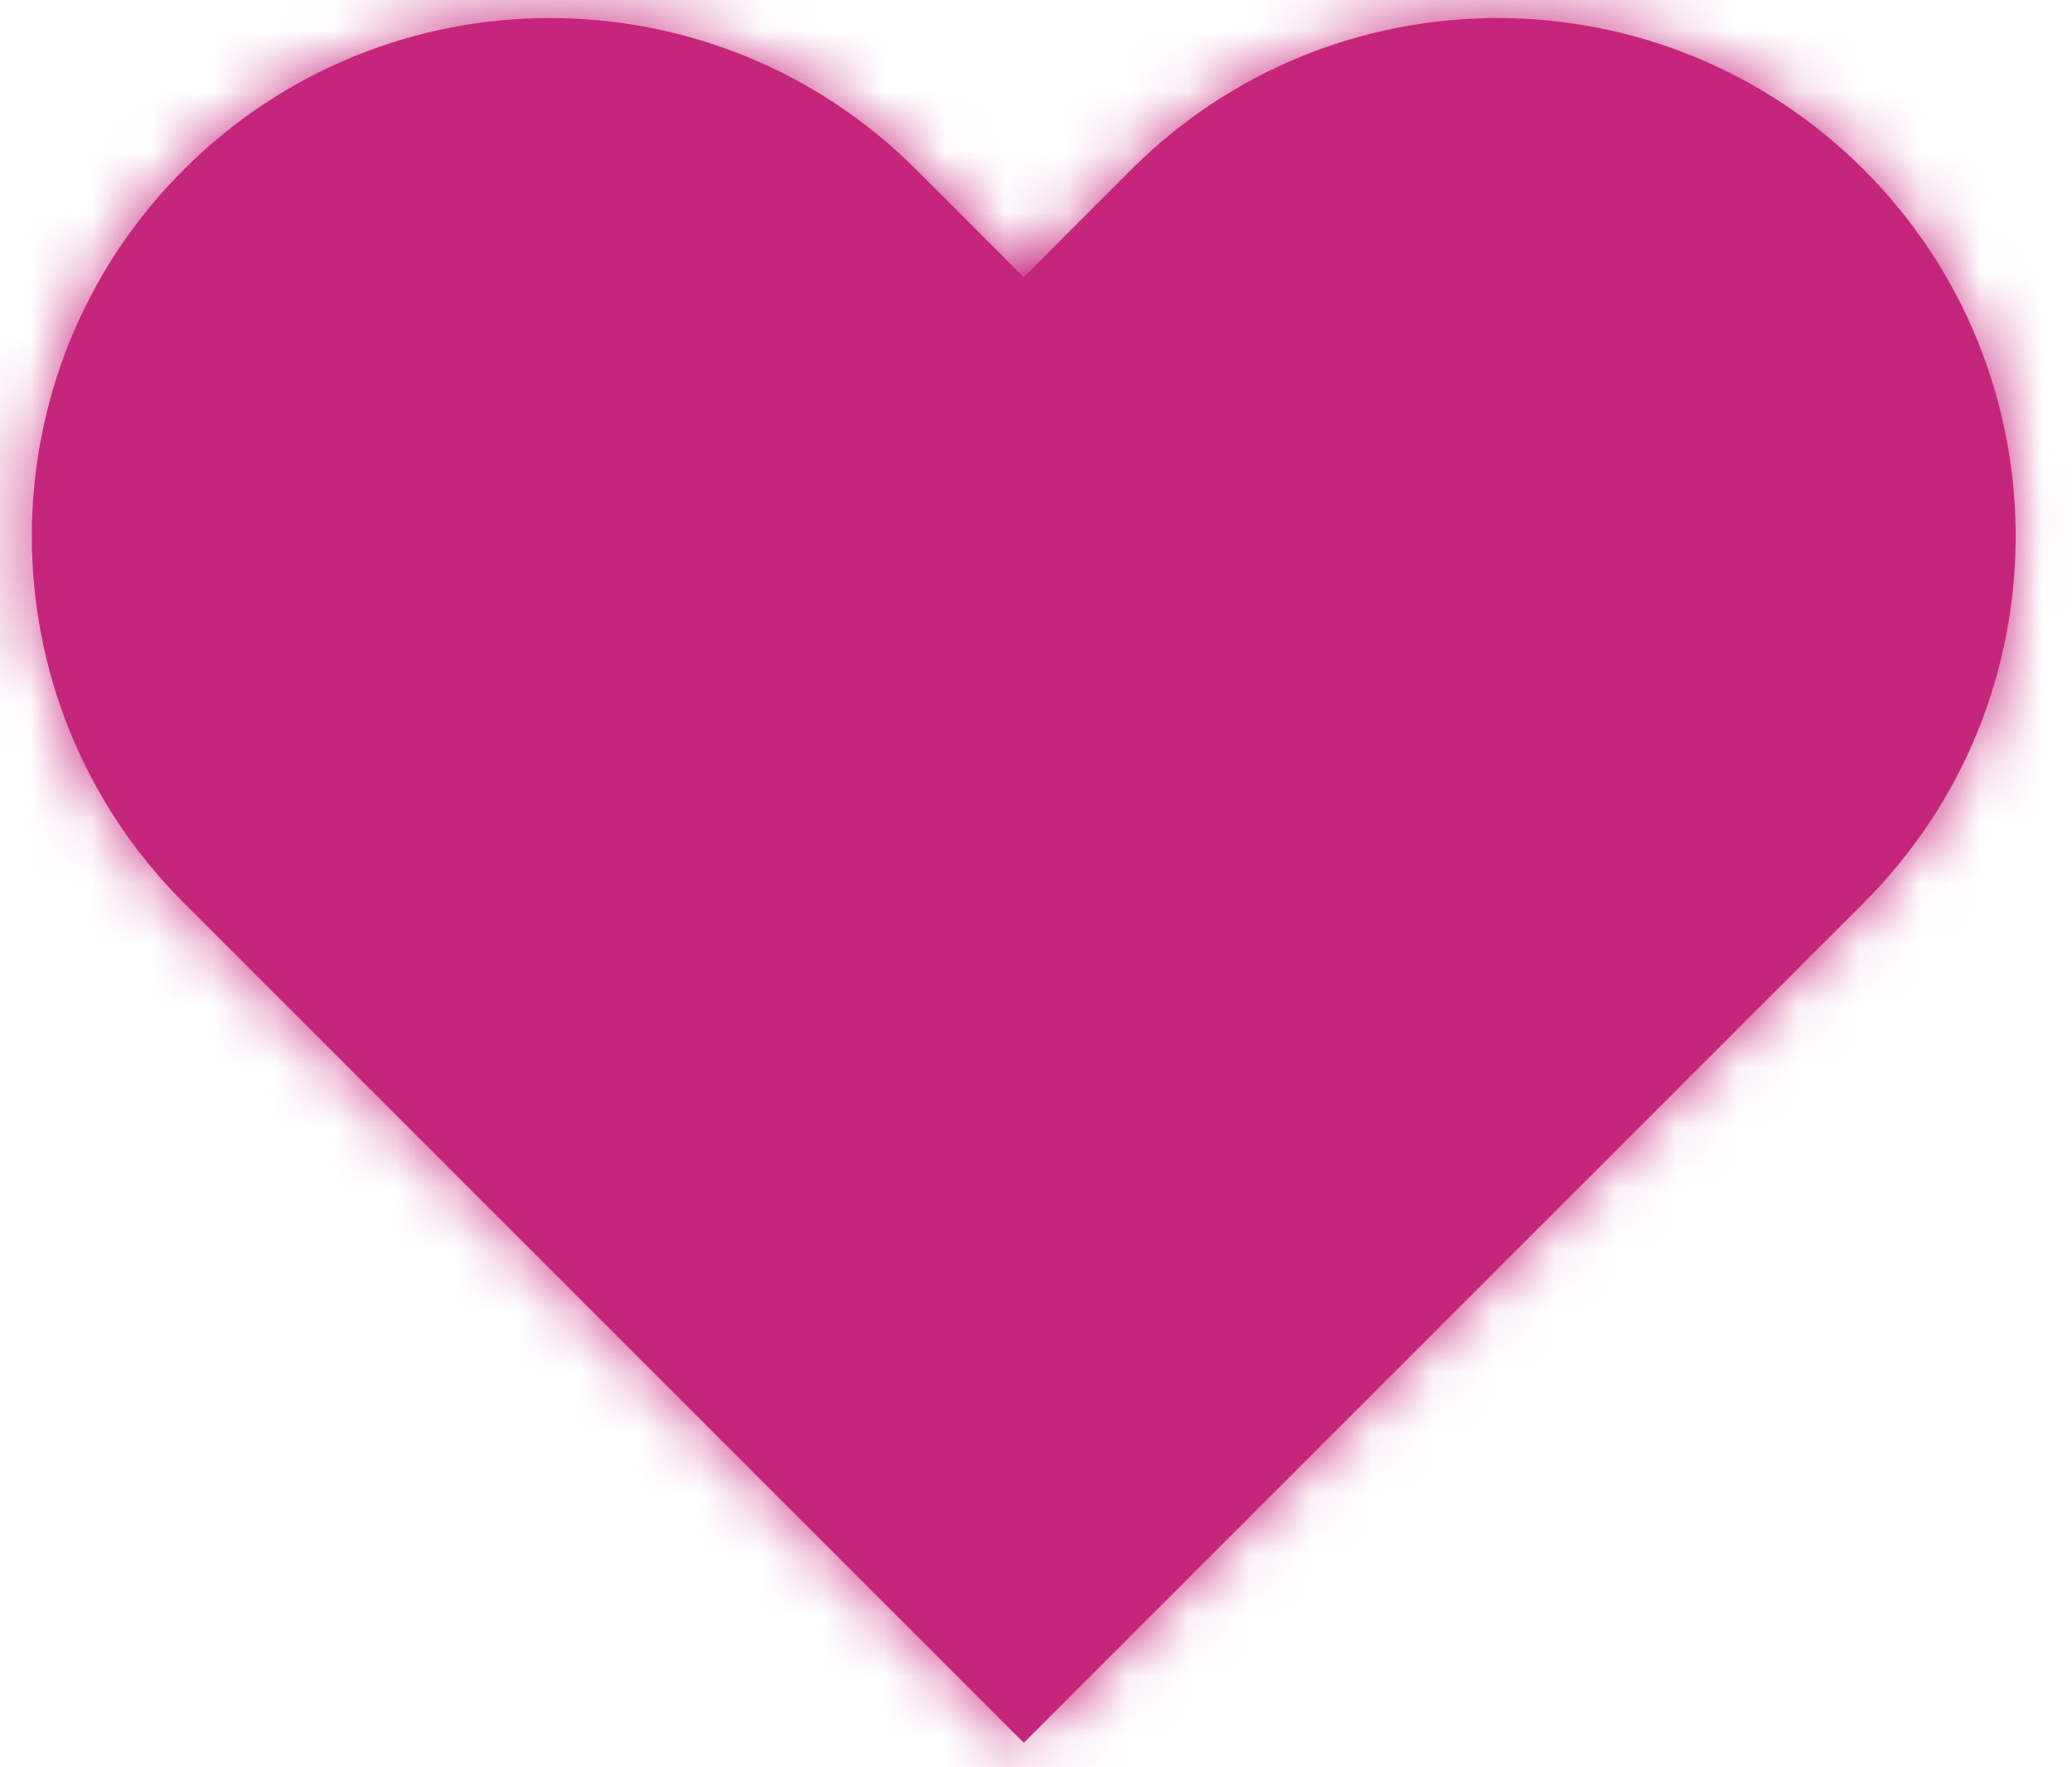 <svg width="34" height="29" viewBox="0 0 34 29" fill="none" xmlns="http://www.w3.org/2000/svg">
<mask id="path-1-inside-1_117_187" fill="white">
<path fill-rule="evenodd" clip-rule="evenodd" d="M3.013 14.812L4.774 16.573L16.799 28.598L28.824 16.573L30.585 14.812C33.906 11.491 33.906 6.107 30.585 2.786C27.265 -0.534 21.881 -0.534 18.56 2.786L16.799 4.548L15.038 2.786C11.717 -0.534 6.333 -0.534 3.013 2.786C-0.308 6.107 -0.308 11.491 3.013 14.812Z"/>
</mask>
<path fill-rule="evenodd" clip-rule="evenodd" d="M3.013 14.812L4.774 16.573L16.799 28.598L28.824 16.573L30.585 14.812C33.906 11.491 33.906 6.107 30.585 2.786C27.265 -0.534 21.881 -0.534 18.56 2.786L16.799 4.548L15.038 2.786C11.717 -0.534 6.333 -0.534 3.013 2.786C-0.308 6.107 -0.308 11.491 3.013 14.812Z" fill="#C5267C"/>
<path d="M16.799 28.598L15.385 30.012L16.799 31.426L18.213 30.012L16.799 28.598ZM28.824 16.573L30.238 17.987L30.238 17.987L28.824 16.573ZM30.585 14.812L29.171 13.397L29.171 13.397L30.585 14.812ZM16.799 4.548L15.385 5.962L16.799 7.376L18.213 5.962L16.799 4.548ZM6.188 15.159L4.427 13.397L1.598 16.226L3.36 17.987L6.188 15.159ZM18.213 27.184L6.188 15.159L3.36 17.987L15.385 30.012L18.213 27.184ZM27.41 15.159L15.385 27.184L18.213 30.012L30.238 17.987L27.41 15.159ZM29.171 13.397L27.41 15.159L30.238 17.987L32 16.226L29.171 13.397ZM29.171 4.201C31.711 6.74 31.711 10.858 29.171 13.397L32 16.226C36.101 12.124 36.101 5.474 32 1.372L29.171 4.201ZM19.974 4.201C22.514 1.661 26.632 1.661 29.171 4.201L32 1.372C27.898 -2.73 21.248 -2.73 17.146 1.372L19.974 4.201ZM18.213 5.962L19.974 4.201L17.146 1.372L15.385 3.133L18.213 5.962ZM13.623 4.201L15.385 5.962L18.213 3.133L16.452 1.372L13.623 4.201ZM4.427 4.201C6.966 1.661 11.084 1.661 13.623 4.201L16.452 1.372C12.35 -2.73 5.7 -2.73 1.598 1.372L4.427 4.201ZM4.427 13.397C1.887 10.858 1.887 6.74 4.427 4.201L1.598 1.372C-2.503 5.474 -2.503 12.124 1.598 16.226L4.427 13.397Z" fill="#C5267C" mask="url(#path-1-inside-1_117_187)"/>
</svg>
